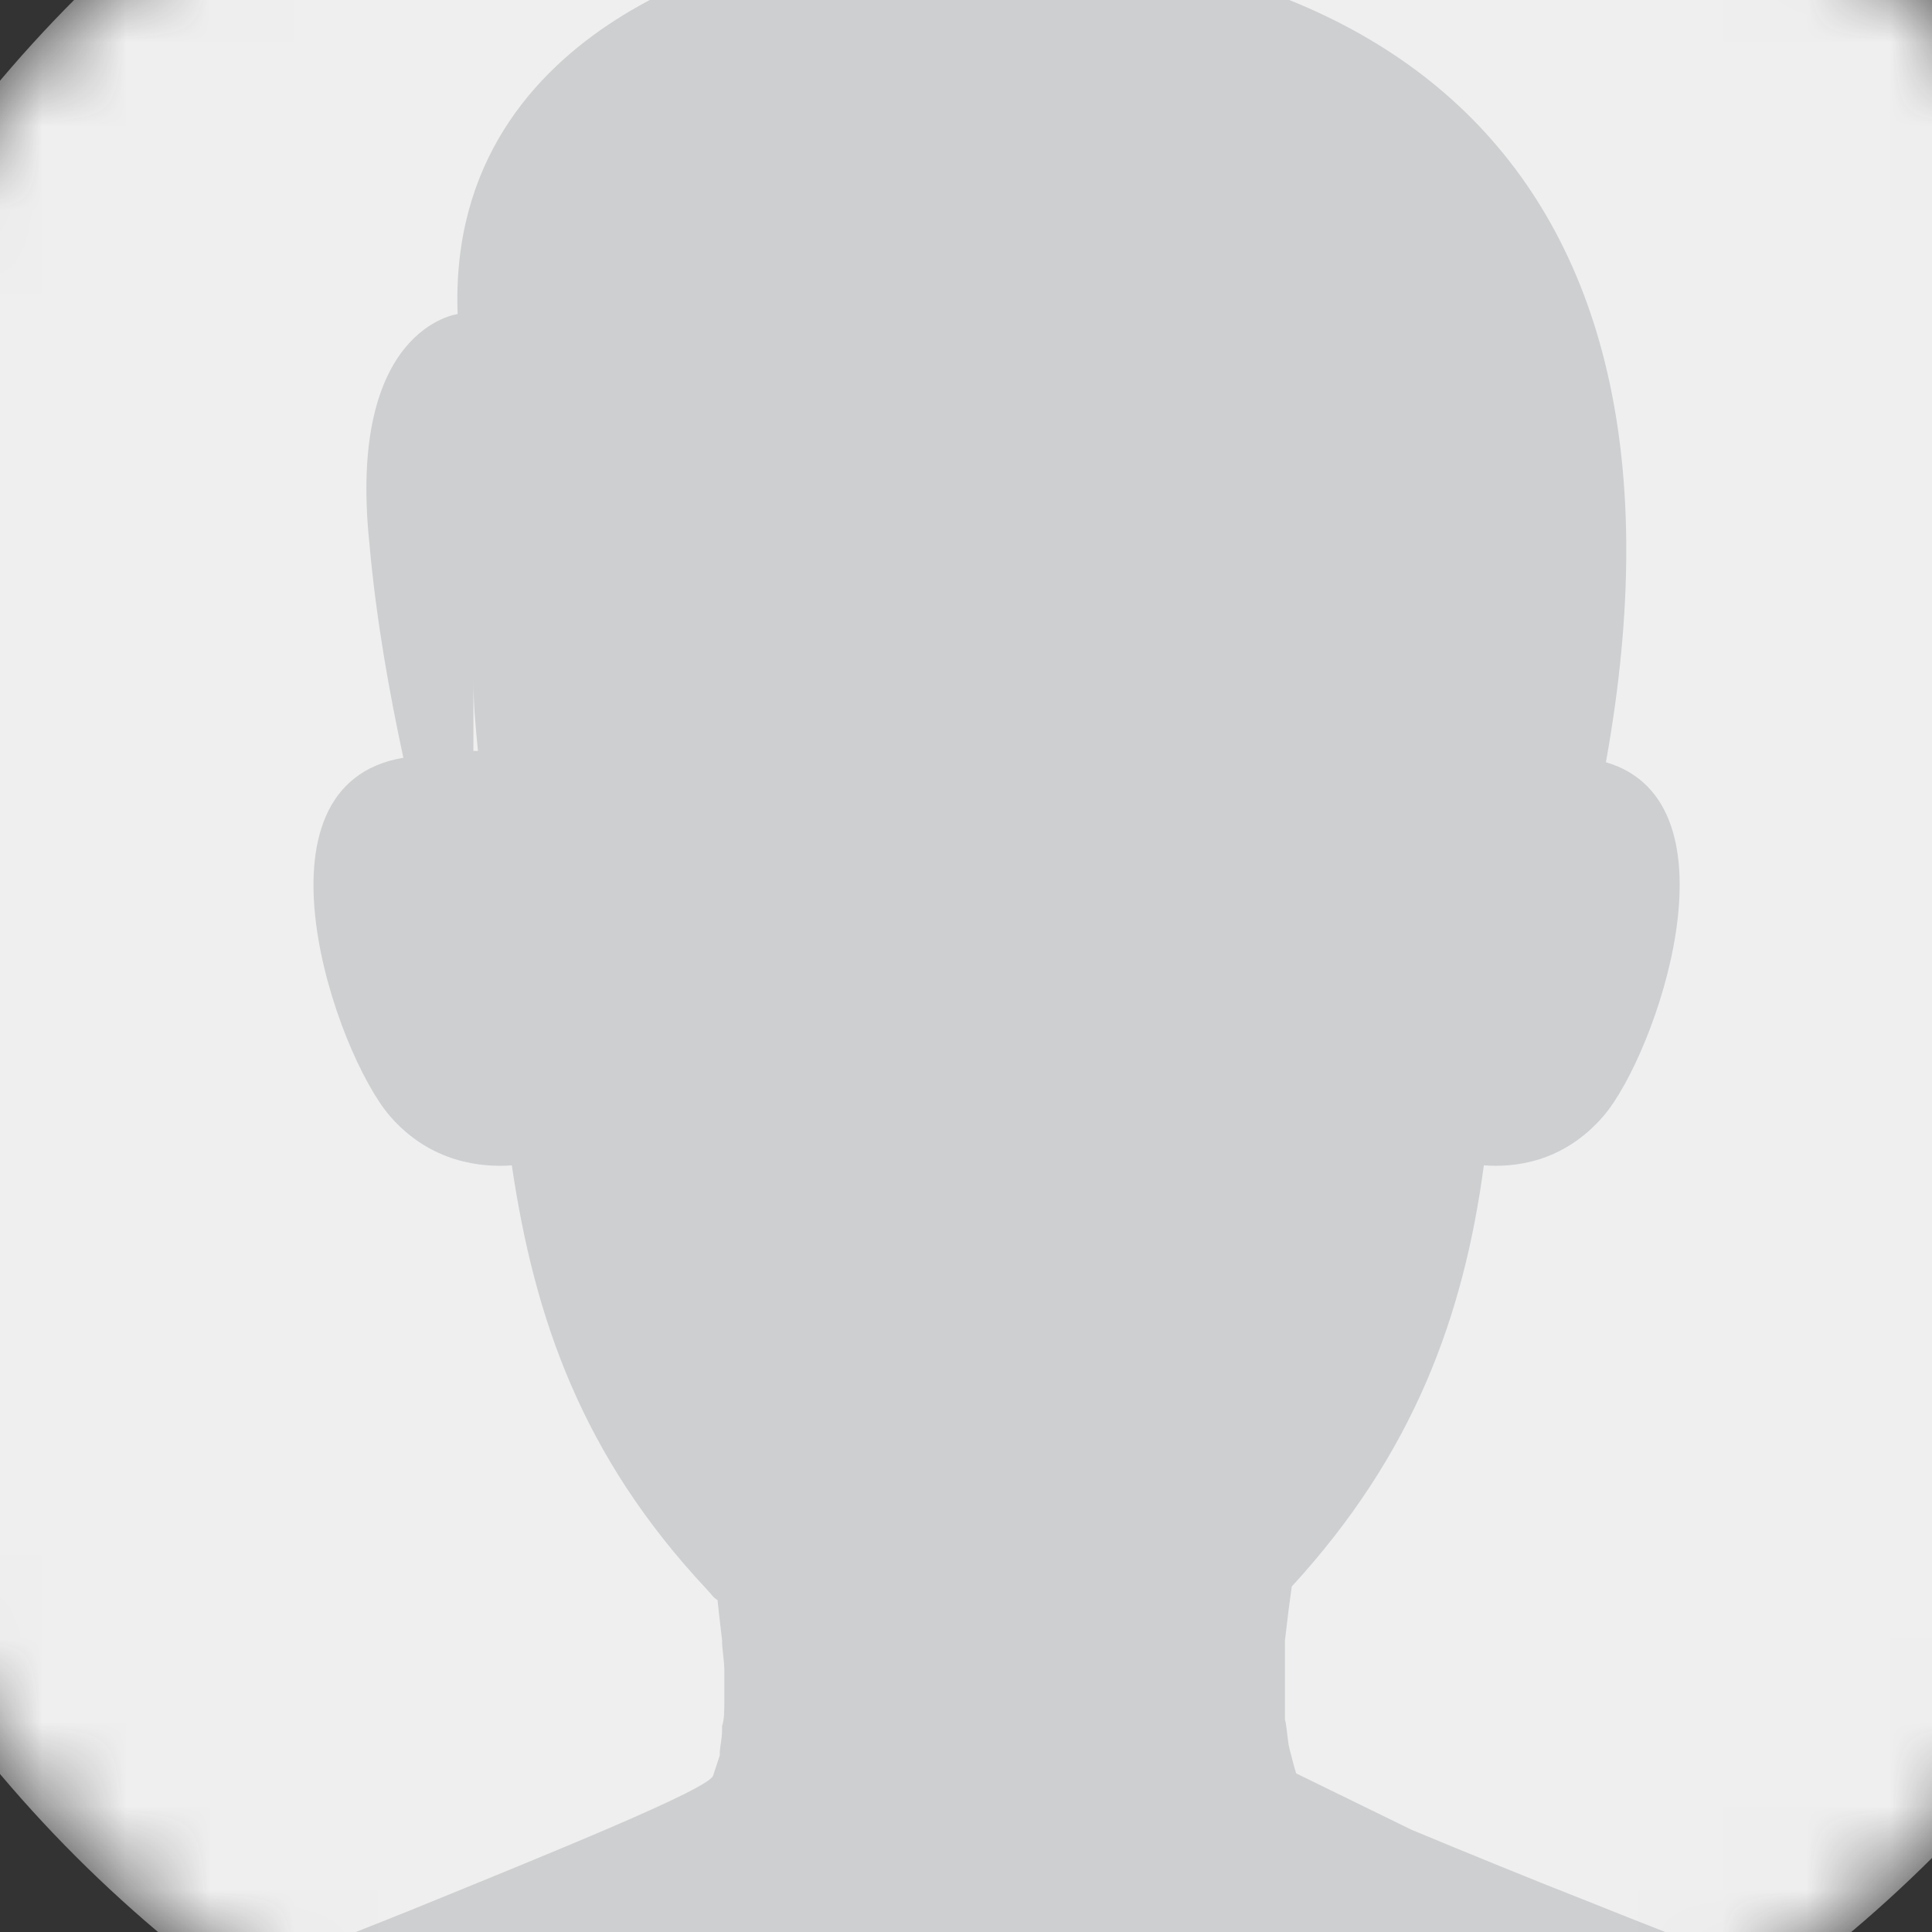 <svg width="23" height="23" viewBox="0 0 23 23" fill="none" xmlns="http://www.w3.org/2000/svg">
<rect x="0" y="0" width="23" height="23" fill="#333333" stroke="none"/>
<mask id="mask0_2_354" style="mask-type:alpha" maskUnits="userSpaceOnUse" x="-4" y="-5" width="32" height="32">
<path d="M11.96 26.68C20.598 26.68 27.6 19.678 27.6 11.04C27.6 2.402 20.598 -4.6 11.96 -4.6C3.322 -4.6 -3.68 2.402 -3.68 11.04C-3.68 19.678 3.322 26.68 11.96 26.68Z" fill="#EFEFEF"/>
</mask>
<g mask="url(#mask0_2_354)">
<path d="M11.96 26.68C20.598 26.68 27.6 19.678 27.6 11.04C27.6 2.402 20.598 -4.6 11.96 -4.6C3.322 -4.6 -3.68 2.402 -3.68 11.04C-3.68 19.678 3.322 26.68 11.96 26.68Z" fill="#EFEFEF"/>
<path fill-rule="evenodd" clip-rule="evenodd" d="M24.285 25.161C24.231 25.107 24.151 25.027 24.07 24.973C23.505 24.517 22.509 24.062 21.379 23.606C21.137 23.498 20.114 23.123 18.984 22.667C18.23 22.372 17.45 22.051 16.804 21.783L15.431 21.112C15.405 21.032 15.378 20.925 15.351 20.817C15.324 20.71 15.324 20.576 15.297 20.469V20.442C15.297 20.389 15.297 20.335 15.297 20.281C15.297 20.254 15.297 20.228 15.297 20.228C15.297 20.174 15.297 20.147 15.297 20.093C15.297 20.067 15.297 20.013 15.297 19.986C15.297 19.959 15.297 19.933 15.297 19.906C15.297 19.852 15.297 19.825 15.297 19.772C15.297 19.691 15.297 19.611 15.297 19.53C15.324 19.289 15.351 19.075 15.378 18.887C16.831 17.305 17.423 15.67 17.665 13.873C18.015 13.9 18.607 13.847 19.091 13.284C19.71 12.56 20.76 9.557 19.118 9.074C20.41 1.916 16.454 -1.355 9.323 -0.578C9.323 -0.578 5.313 0.146 5.448 3.739C5.448 3.739 4.129 3.9 4.398 6.474C4.479 7.385 4.64 8.27 4.802 9.021C2.891 9.342 3.994 12.533 4.64 13.284C5.125 13.847 5.744 13.9 6.093 13.873C6.363 15.697 6.928 17.332 8.408 18.914C8.462 18.968 8.489 19.021 8.542 19.048C8.569 19.316 8.596 19.504 8.596 19.53C8.596 19.638 8.623 19.772 8.623 19.879C8.623 19.986 8.623 20.093 8.623 20.201C8.623 20.228 8.623 20.228 8.623 20.254C8.623 20.362 8.623 20.469 8.596 20.549C8.596 20.576 8.596 20.576 8.596 20.603C8.596 20.71 8.569 20.791 8.569 20.871V20.898C8.542 20.978 8.515 21.059 8.489 21.139C8.435 21.3 6.578 22.051 4.936 22.721C3.806 23.177 2.81 23.552 2.541 23.659C1.411 24.115 0.388 24.571 -0.15 25.027C-0.231 25.08 -0.311 25.161 -0.365 25.214C-0.903 25.804 -1.334 26.85 -1.334 28.244C1.438 28.244 3.86 28.244 6.12 28.244C6.497 28.244 6.901 28.244 7.278 28.244C10.507 28.244 13.44 28.244 16.642 28.244C17.019 28.244 17.396 28.244 17.8 28.244C20.06 28.244 22.482 28.244 25.254 28.244C25.254 26.796 24.85 25.751 24.285 25.161ZM5.636 8.94C5.636 8.672 5.636 8.404 5.636 8.109C5.636 8.377 5.663 8.672 5.69 8.94C5.663 8.94 5.663 8.94 5.636 8.94Z" fill="#CDCFD1"/>
</g>
</svg>
